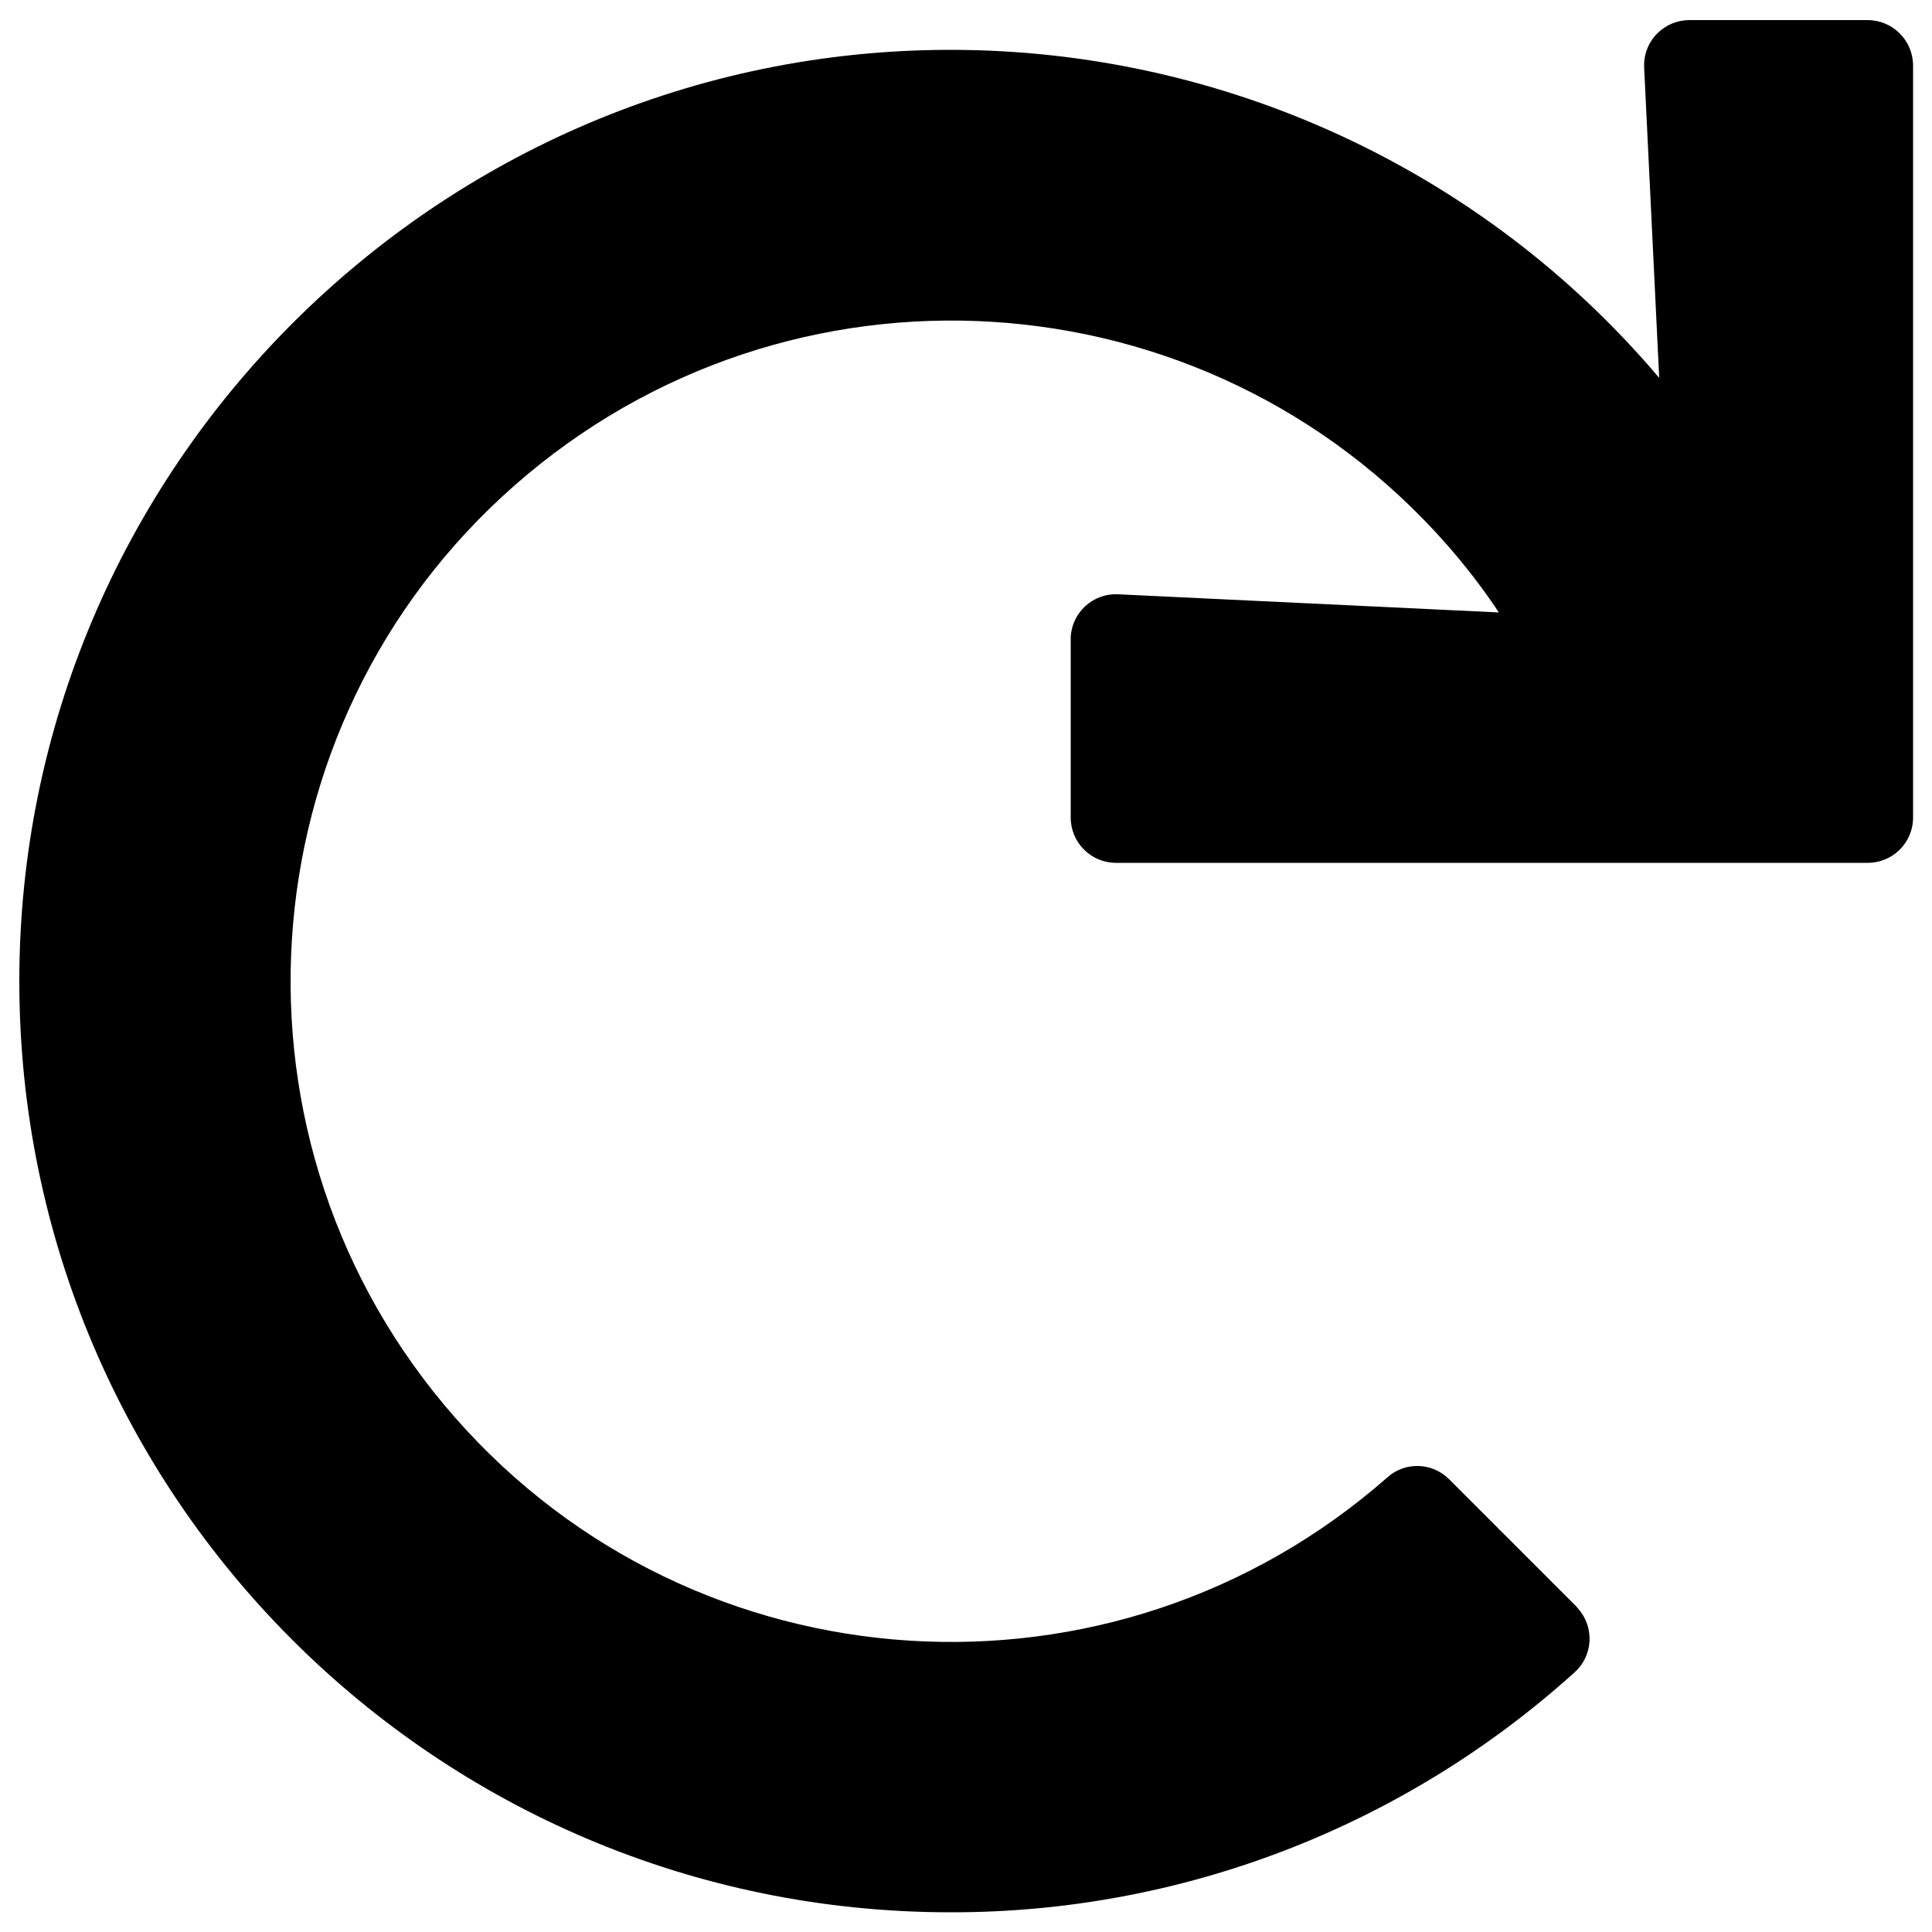 <?xml version="1.0" encoding="utf-8"?>
<!-- Generator: Adobe Illustrator 24.1.2, SVG Export Plug-In . SVG Version: 6.00 Build 0)  -->
<svg version="1.1" id="Layer_1" focusable="false" xmlns="http://www.w3.org/2000/svg" xmlns:xlink="http://www.w3.org/1999/xlink"
	 x="0px" y="0px" viewBox="0 0 500 500" style="enable-background:new 0 0 500 500;" xml:space="preserve">
<path d="M483.3,5.2h-46.1c-6.4,0-11.7,5.2-11.7,11.6c0,0.2,0,0.4,0,0.6l3.9,80.4C383.8,43.9,316.6,12.9,246,12.9
	C113.2,12.9,4.9,121.3,5,254.1c0.1,133,107.9,240.8,241,240.8c59.7,0.1,117.2-22.1,161.5-62.1c4.8-4.3,5.2-11.7,0.9-16.5
	c-0.1-0.2-0.3-0.3-0.4-0.5l-33-33c-4.3-4.3-11.3-4.6-15.9-0.5c-70.9,62.4-179,55.5-241.3-15.4s-55.5-179,15.4-241.3
	S312,70,374.4,140.9c4.9,5.6,9.4,11.4,13.5,17.6l-98.6-4.7c-6.4-0.3-11.9,4.7-12.2,11.1c0,0.2,0,0.4,0,0.6v46.1
	c0,6.4,5.2,11.7,11.7,11.7h194.6c6.4,0,11.7-5.2,11.7-11.7V16.8C495,10.4,489.8,5.2,483.3,5.2L483.3,5.2z"/>
</svg>
